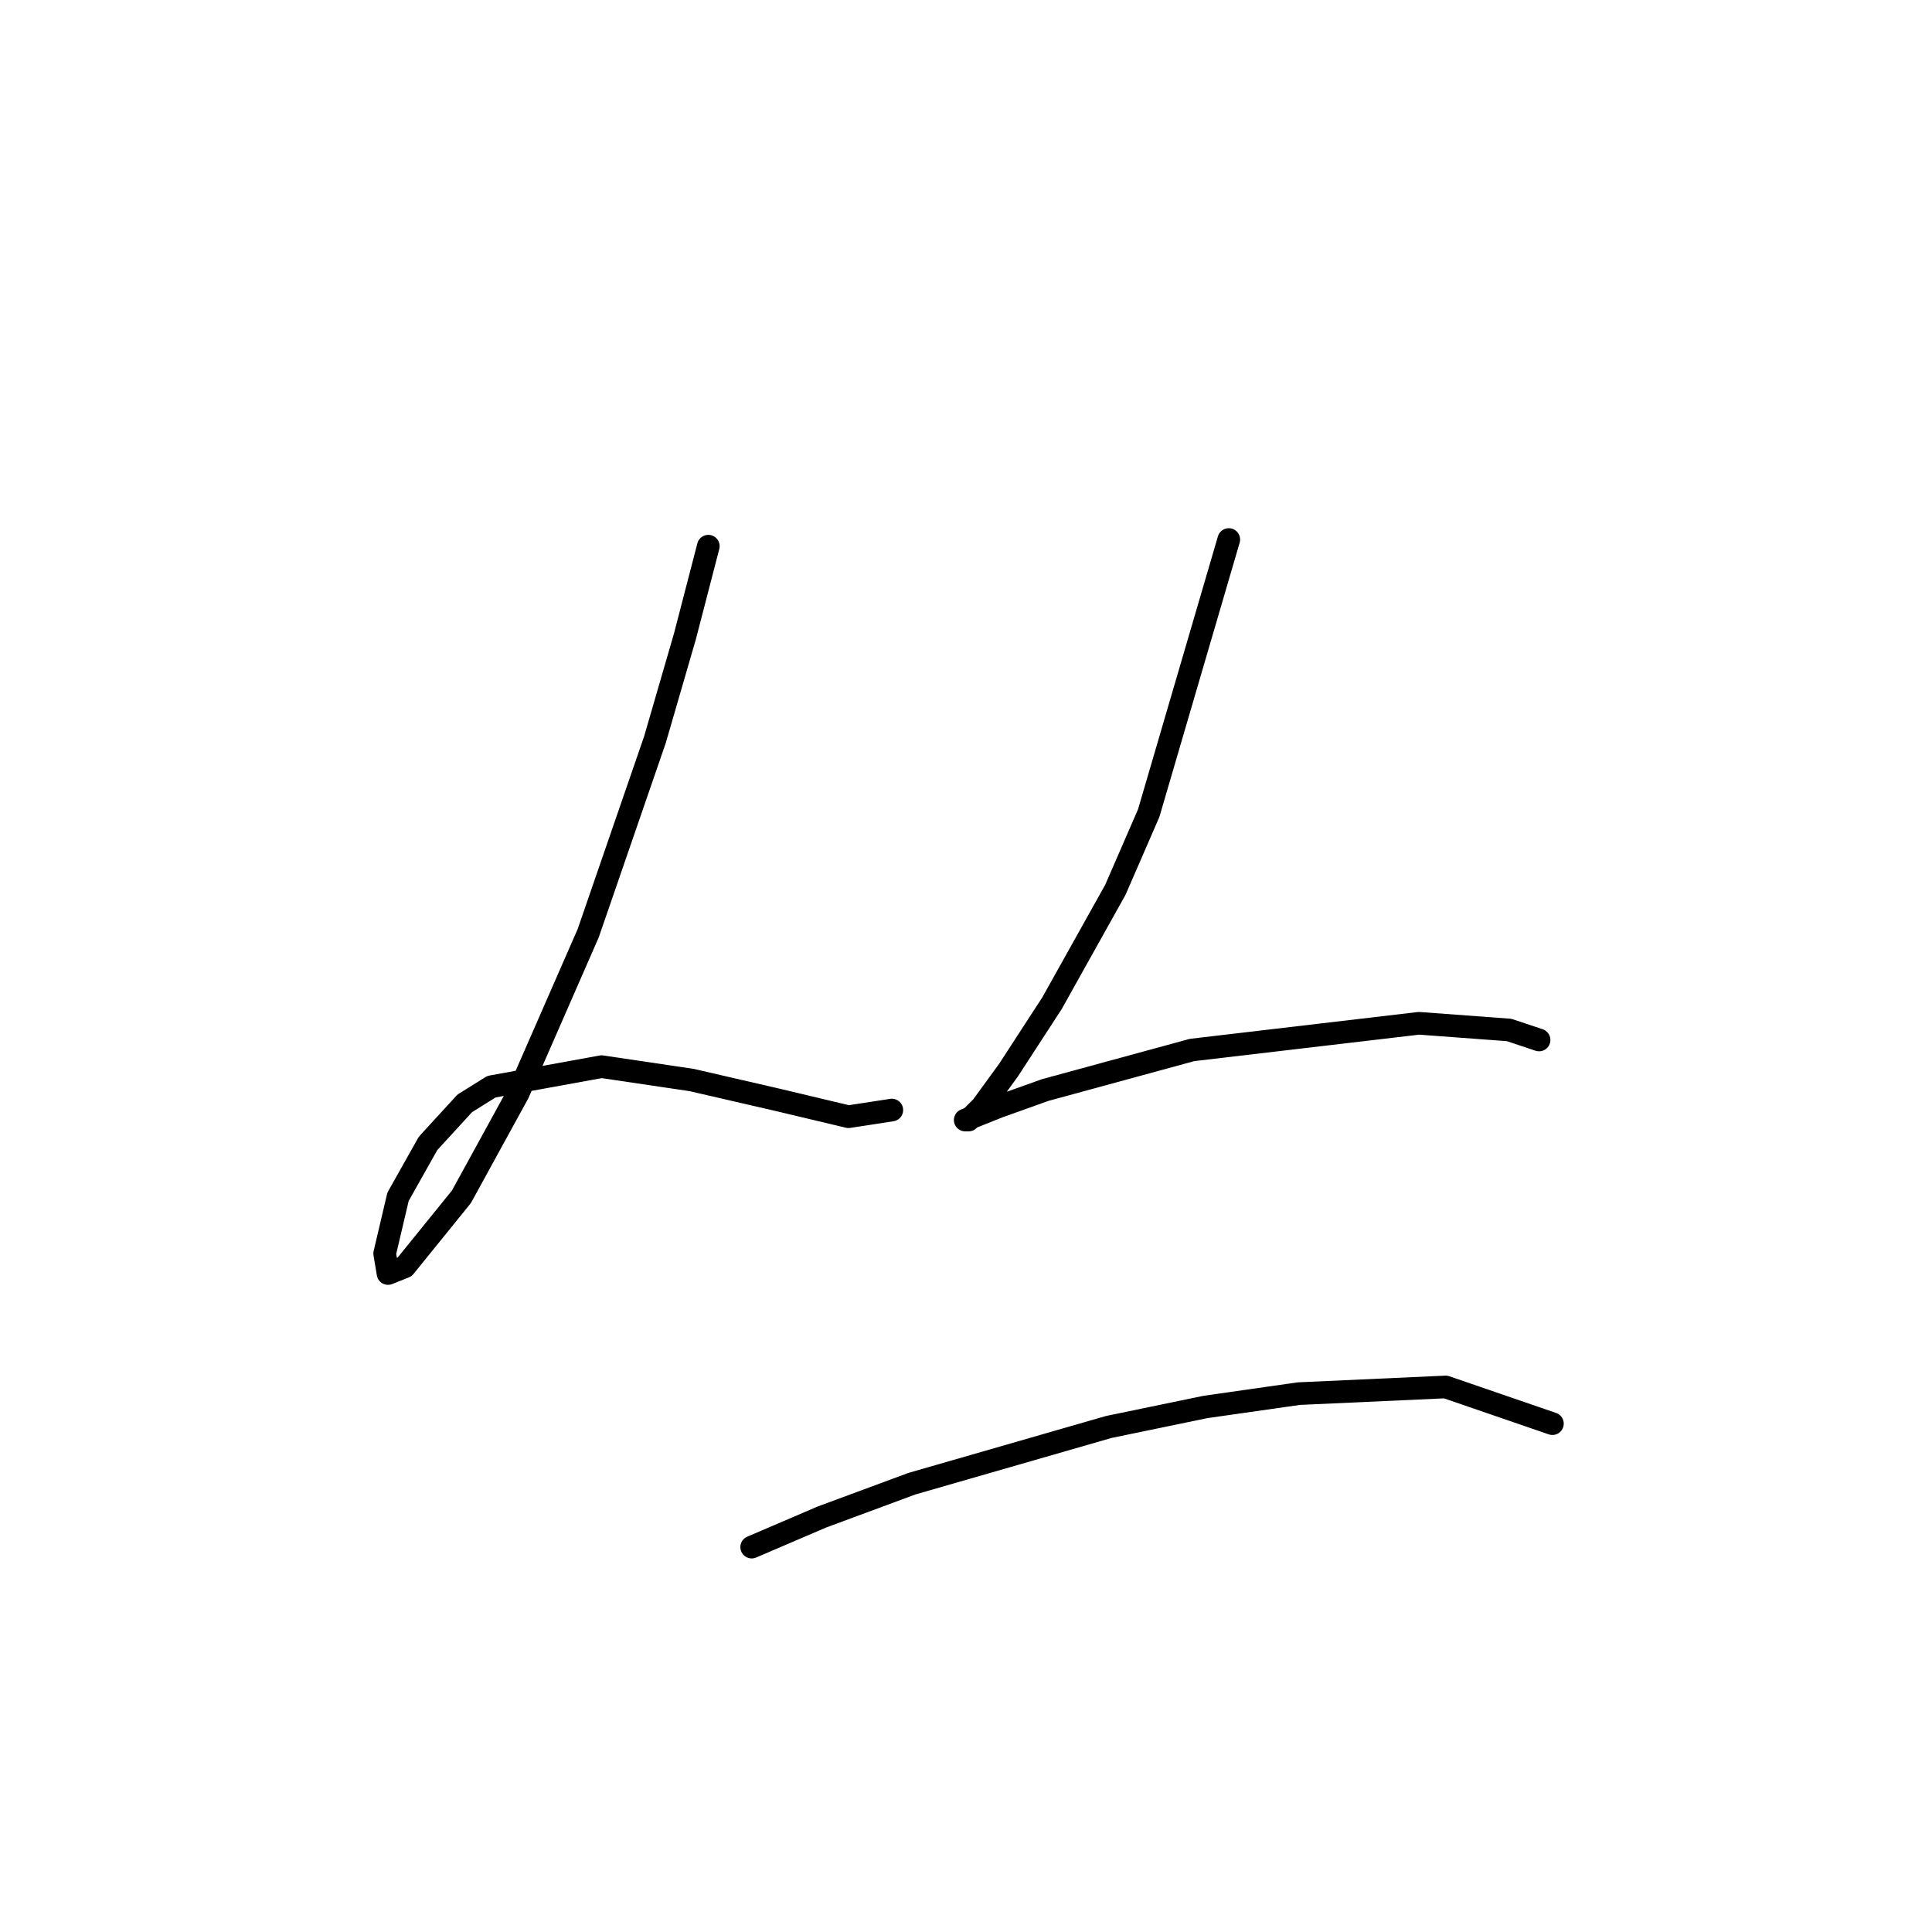 <?xml version="1.0" standalone="no"?>
    <svg width="256" height="256" xmlns="http://www.w3.org/2000/svg" version="1.1">
    <polyline stroke="black" stroke-width="3" stroke-linecap="round" fill="transparent" stroke-linejoin="round" points="93.856 72.373 90.761 84.309 86.782 98.014 77.941 123.655 68.657 144.875 61.141 158.58 53.626 167.864 51.415 168.748 50.973 166.095 52.742 158.58 56.72 151.506 61.583 146.201 65.12 143.991 79.709 141.338 91.645 143.107 103.14 145.759 112.423 147.97 118.171 147.086 118.171 147.086 " />
        <polyline stroke="black" stroke-width="3" stroke-linecap="round" fill="transparent" stroke-linejoin="round" points="162.821 71.489 152.211 107.74 147.79 117.908 139.391 132.939 133.644 141.781 130.107 146.644 128.338 148.412 127.896 148.412 132.317 146.644 138.506 144.433 157.958 139.128 188.02 135.591 199.956 136.476 203.935 137.802 203.935 137.802 " />
        <polyline stroke="black" stroke-width="3" stroke-linecap="round" fill="transparent" stroke-linejoin="round" points="99.603 204.999 108.887 201.02 120.823 196.599 146.906 189.084 159.727 186.431 172.105 184.663 191.557 183.779 205.704 188.642 205.704 188.642 " />
        </svg>